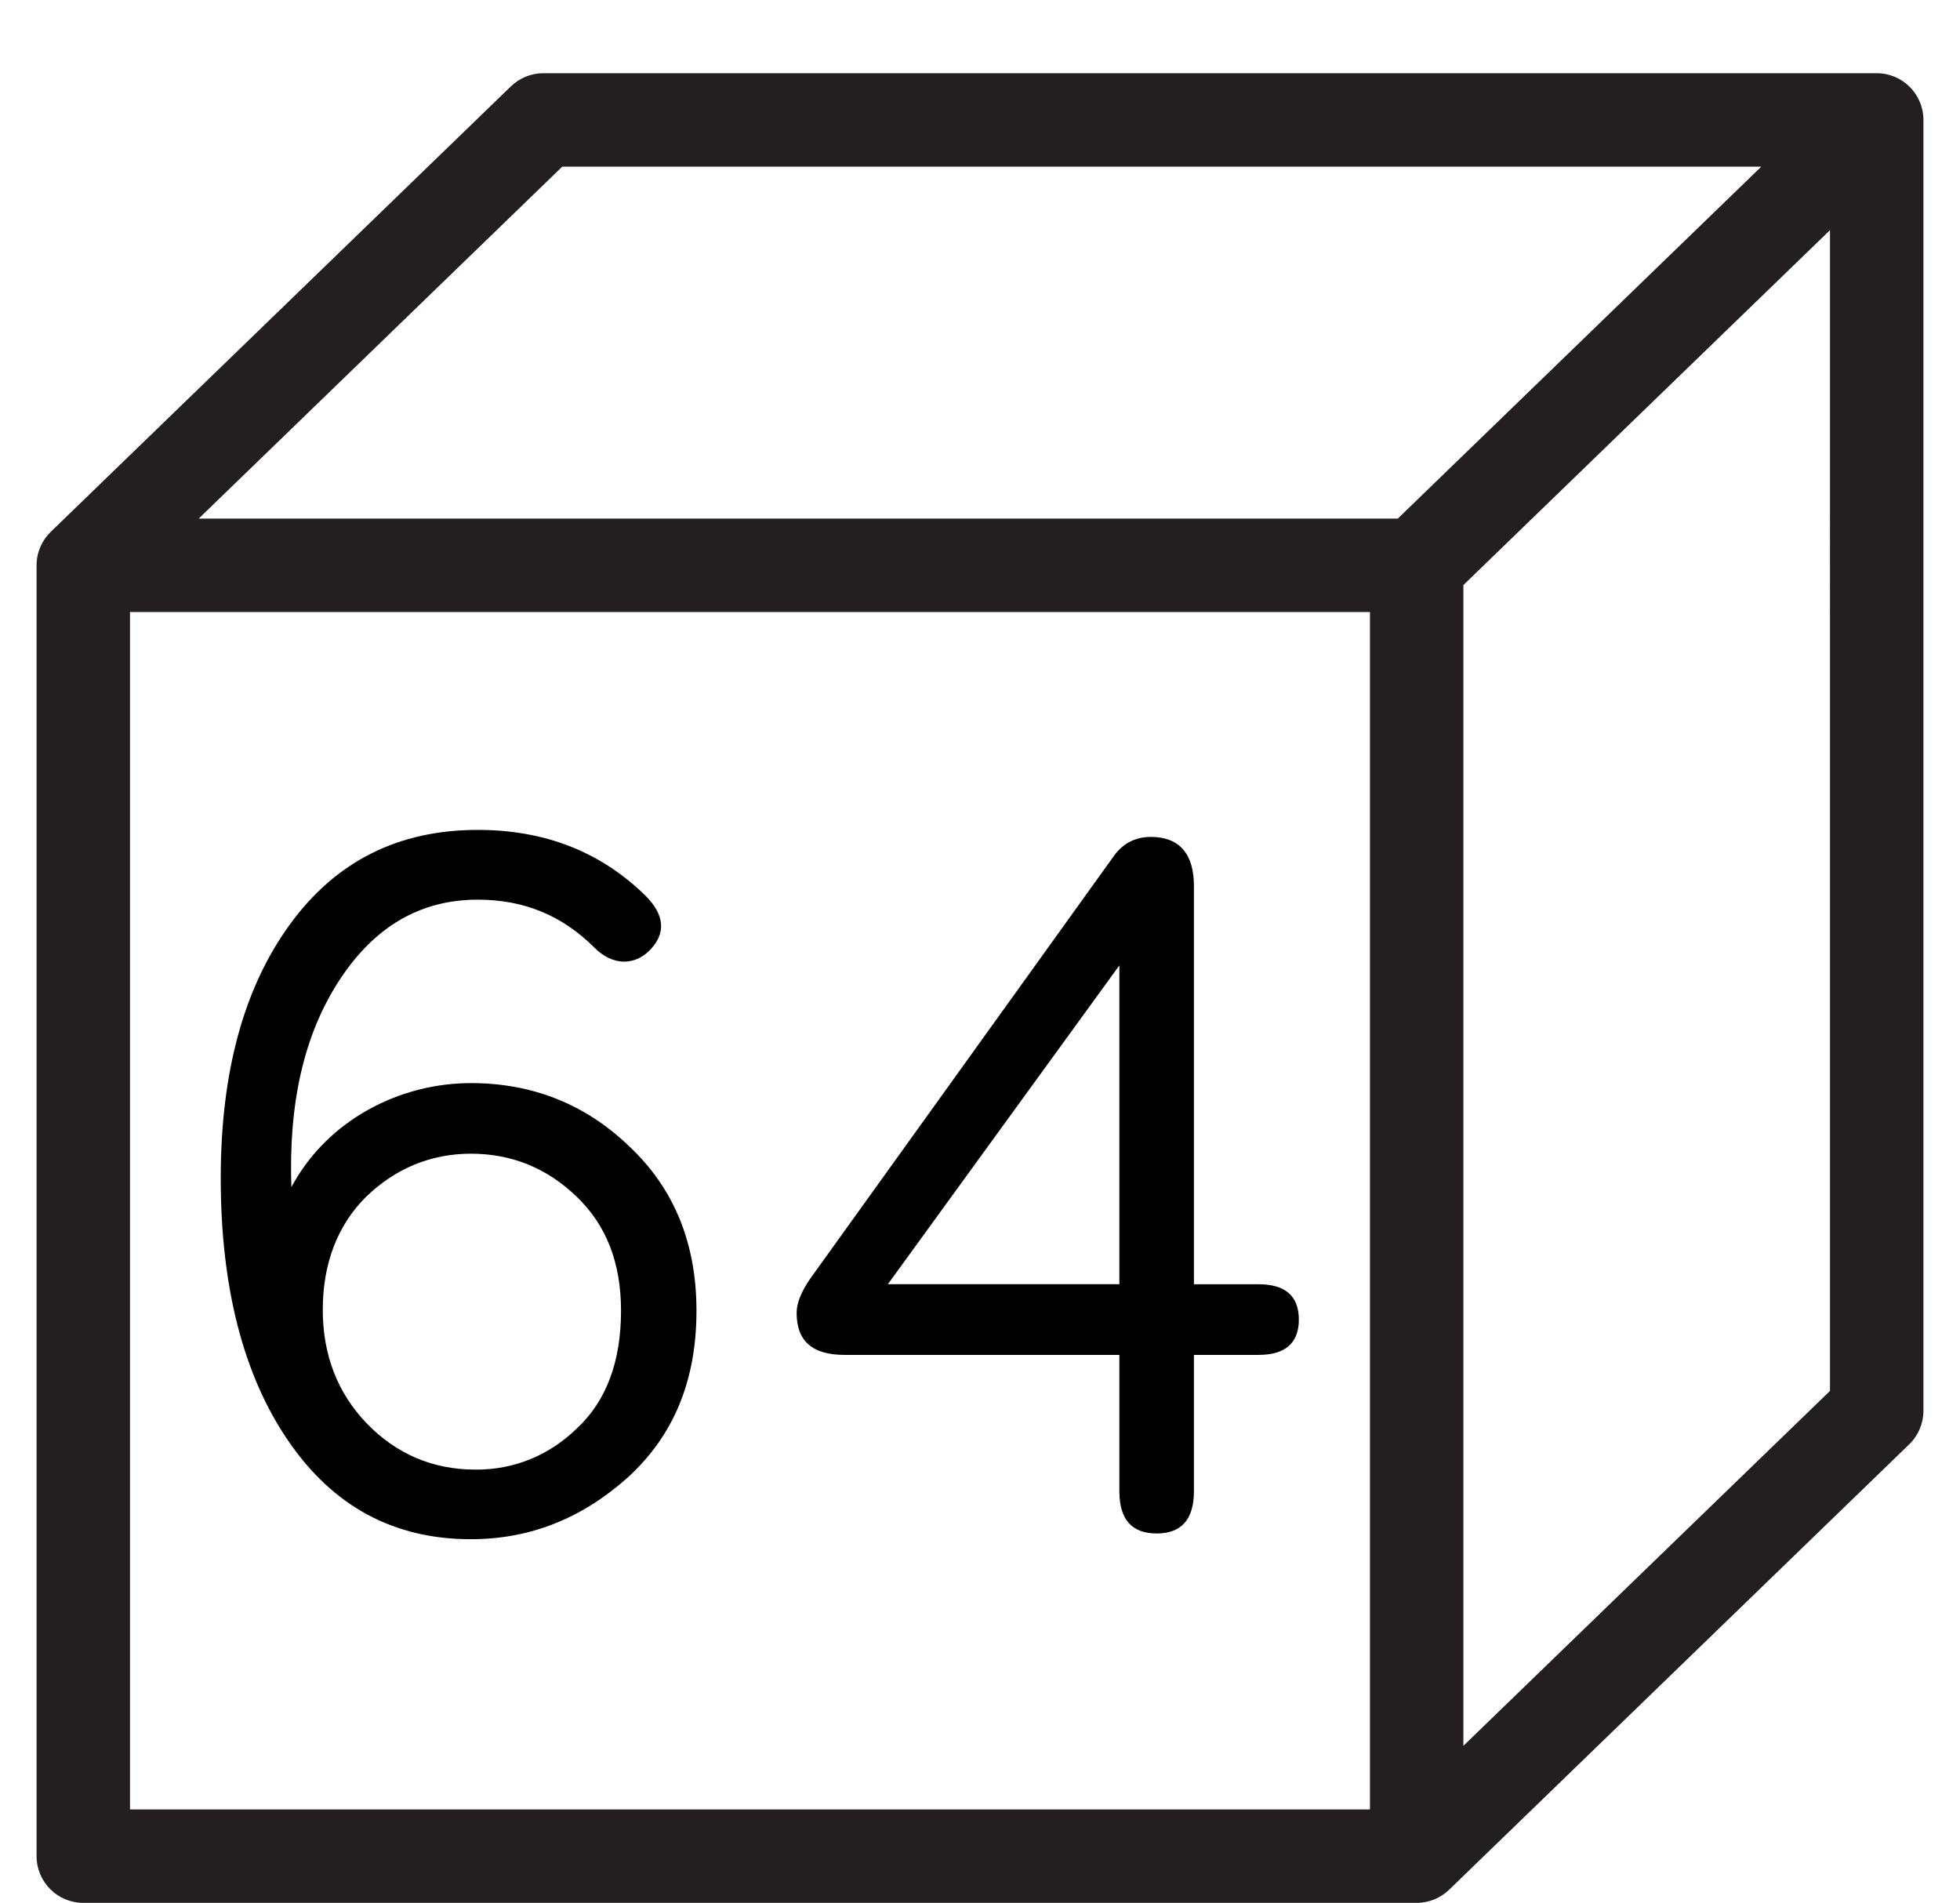 <?xml version="1.0" encoding="iso-8859-1"?>
<!-- Generator: Adobe Illustrator 16.0.0, SVG Export Plug-In . SVG Version: 6.00 Build 0)  -->
<!DOCTYPE svg PUBLIC "-//W3C//DTD SVG 1.1//EN" "http://www.w3.org/Graphics/SVG/1.1/DTD/svg11.dtd">
<svg version="1.1" xmlns="http://www.w3.org/2000/svg" xmlns:xlink="http://www.w3.org/1999/xlink" x="0px" y="0px"
	 width="41.954px" height="40.726px" viewBox="0 0 41.954 40.726" style="enable-background:new 0 0 41.954 40.726;"
	 xml:space="preserve">
<g id="_x36_4">
	<g>
		<path style="fill:#231F20;" d="M30.324,40.726H1.783c-0.552,0-1-0.447-1-1V12.099c0-0.282,0.117-0.537,0.305-0.718l9.847-9.532
			c0.187-0.181,0.436-0.282,0.695-0.282h28.541c0.553,0,1,0.448,1,1v27.627c0,0.271-0.109,0.53-0.305,0.719l-9.847,9.532
			C30.84,40.618,30.595,40.726,30.324,40.726z M2.783,38.726h26.541V13.099H2.783V38.726z M31.324,12.522v24.843l7.847-7.596V4.926
			L31.324,12.522z M4.254,11.099H29.92l7.78-7.532H12.035L4.254,11.099z"/>
	</g>
	<g>
		<path d="M10.226,19.255c-1.218,0-2.205,0.567-2.96,1.722s-1.092,2.625-1.029,4.43c0.777-1.449,2.331-2.226,3.842-2.226
			c1.302,0,2.436,0.44,3.38,1.344c0.966,0.903,1.449,2.079,1.449,3.527c0,1.491-0.483,2.667-1.47,3.569
			c-0.987,0.882-2.1,1.322-3.359,1.322c-1.638,0-2.939-0.692-3.905-2.1c-0.966-1.406-1.449-3.296-1.449-5.627
			c0-2.246,0.483-4.052,1.47-5.417s2.331-2.037,4.031-2.037c1.428,0,2.625,0.462,3.59,1.407c0.42,0.42,0.441,0.819,0.084,1.176
			c-0.315,0.315-0.777,0.336-1.176-0.063C12.032,19.591,11.213,19.255,10.226,19.255z M7.833,25.617
			c-0.609,0.608-0.924,1.428-0.924,2.415c0,0.965,0.315,1.784,0.945,2.436c0.63,0.65,1.407,0.986,2.331,0.986
			c0.819,0,1.554-0.294,2.163-0.882c0.63-0.588,0.945-1.428,0.945-2.52c0-1.028-0.315-1.827-0.945-2.436s-1.386-0.924-2.268-0.924
			C9.218,24.693,8.462,25.009,7.833,25.617z"/>
		<path d="M23.834,18.332c0.189-0.273,0.462-0.42,0.798-0.42c0.608,0,0.924,0.357,0.924,1.05v8.524h1.386
			c0.567,0,0.86,0.252,0.86,0.756s-0.293,0.756-0.86,0.756h-1.386v2.919c0,0.608-0.272,0.903-0.798,0.903s-0.798-0.295-0.798-0.903
			v-2.919h-5.879c-0.693,0-1.029-0.293-1.029-0.902c0-0.21,0.105-0.462,0.294-0.734L23.834,18.332z M19.005,27.485h4.955v-6.823
			L19.005,27.485z"/>
	</g>
</g>
<g id="Layer_1">
</g>
</svg>
